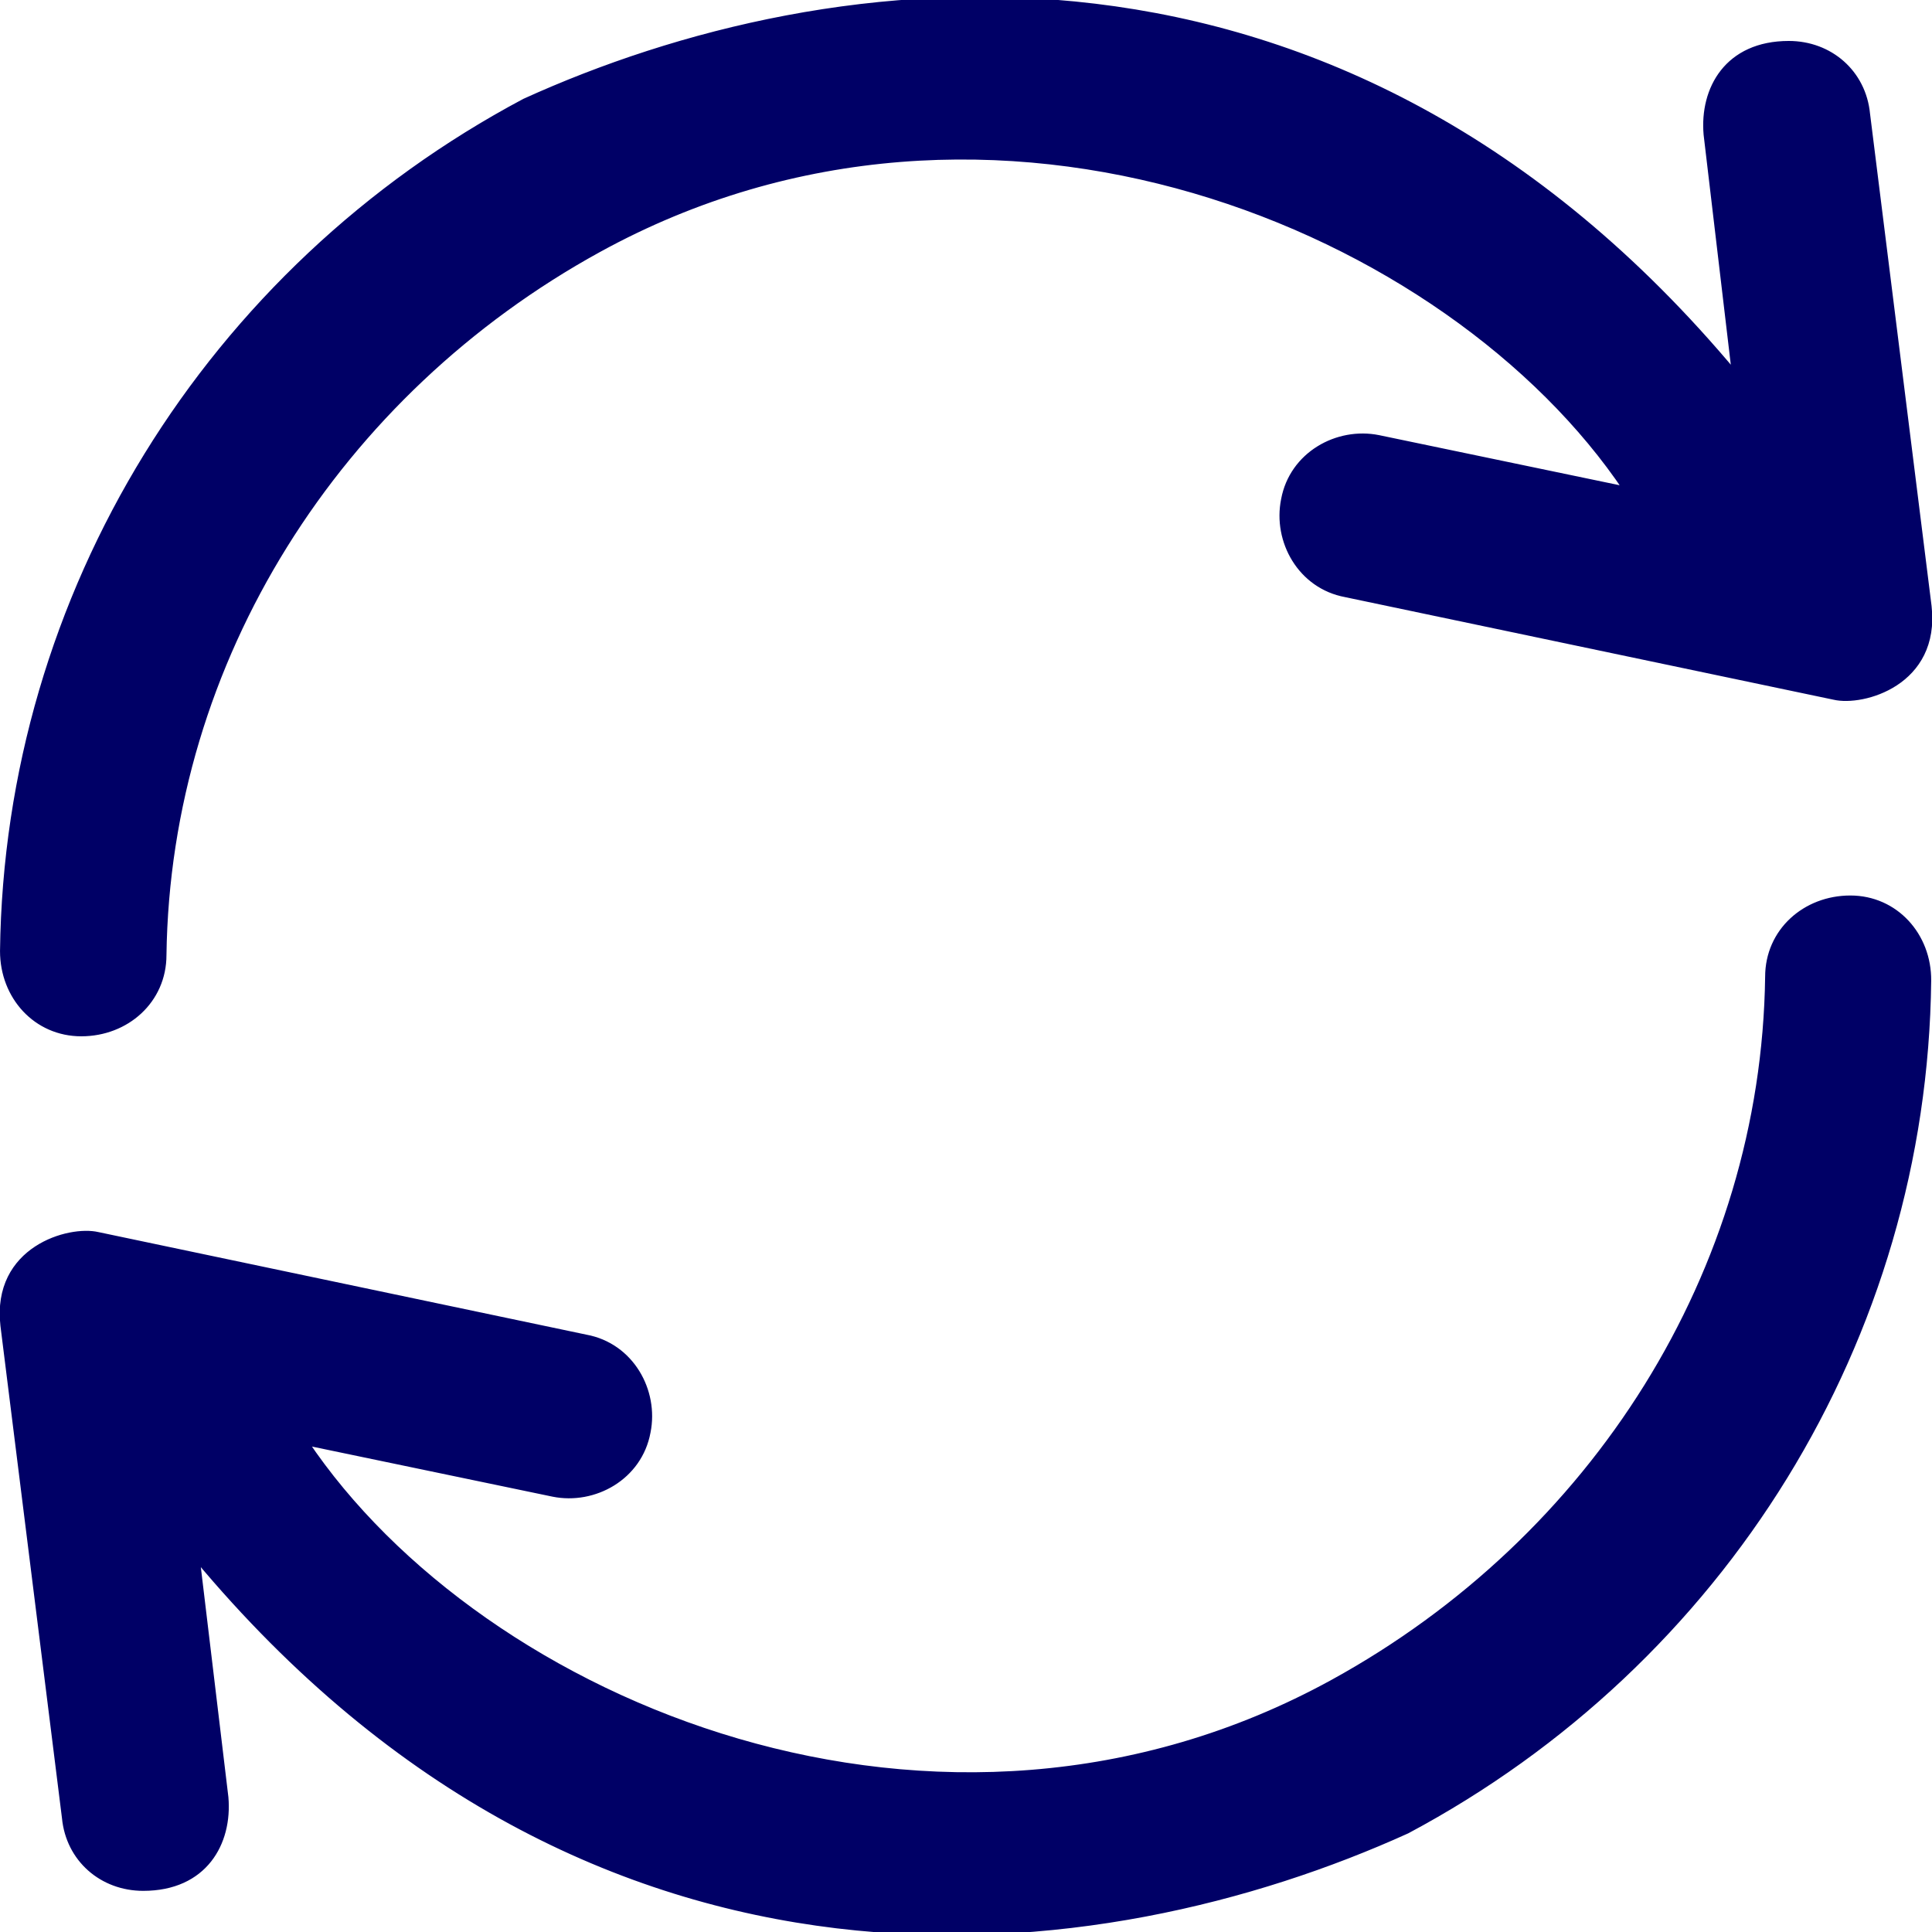 <svg width="720" height="720" xmlns="http://www.w3.org/2000/svg" xmlns:xlink="http://www.w3.org/1999/xlink" xml:space="preserve" overflow="hidden"><defs><clipPath id="clip0"><rect x="280" y="0" width="720" height="720"/></clipPath><clipPath id="clip1"><rect x="280" y="0" width="720" height="720"/></clipPath></defs><g clip-path="url(#clip0)" transform="translate(-280 0)"><g clip-path="url(#clip1)"><path d="M969.566 334.895C952.805 334.895 938.984 347.098 938.984 364.007 937.514 474.132 873.997 573.67 776.811 627.042 630.37 707.467 459.227 635.276 393.652 537.354L486.134 556.615C501.425 559.703 518.186 550.44 521.274 533.678 524.361 518.387 515.099 501.626 498.337 498.538L316.462 460.311C305.876 457.811 278.087 465.457 281.322 493.98L304.258 677.473C305.729 692.764 318.079 703.497 333.37 703.497 356.16 703.497 365.423 686.736 363.952 669.828L353.219 580.287C501.866 758.633 690.505 733.785 804.305 682.178 922.076 619.397 997.061 498.685 998.531 365.477 998.678 348.715 986.328 334.895 969.566 334.895Z" stroke="#000066" stroke-width="2.335" stroke-linecap="butt" stroke-linejoin="miter" stroke-miterlimit="4" stroke-opacity="1" fill="#000066" fill-rule="nonzero" fill-opacity="1"/><path d="M310.287 385.032C327.048 385.032 340.869 372.828 340.869 355.92 342.339 245.795 405.856 146.256 503.042 92.884 649.483 12.459 820.626 84.651 886.201 182.572L793.719 163.311C778.428 160.224 761.667 169.487 758.579 186.248 755.492 201.539 764.754 218.3 781.516 221.388L963.538 259.616C974.124 262.115 1001.91 254.47 998.678 225.946L975.742 42.453C974.271 27.162 961.921 16.429 946.63 16.429 923.84 16.429 914.577 33.19 916.048 50.099L926.634 139.64C777.987-38.56 589.348-13.859 475.548 37.895 357.777 100.53 282.792 221.388 281.175 354.45 281.175 371.358 293.525 385.032 310.287 385.032Z" stroke="#000066" stroke-width="2.335" stroke-linecap="butt" stroke-linejoin="miter" stroke-miterlimit="4" stroke-opacity="1" fill="#000066" fill-rule="nonzero" fill-opacity="1"/></g></g></svg>